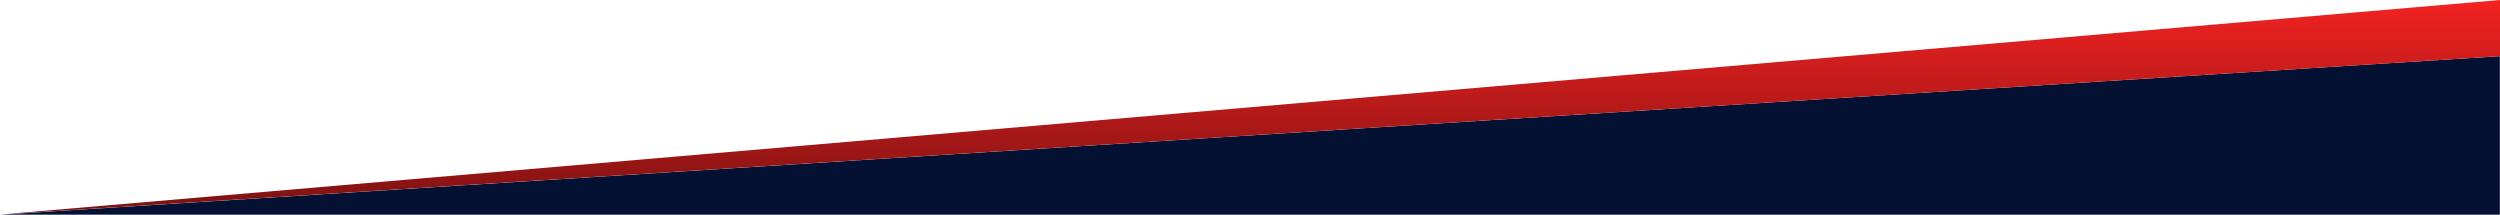 <svg xmlns="http://www.w3.org/2000/svg" xmlns:xlink="http://www.w3.org/1999/xlink" width="1920.124" height="164.874" viewBox="0 0 1920.124 164.874">
  <defs>
    <linearGradient id="linear-gradient" x1="0.5" x2="0.5" y2="1" gradientUnits="objectBoundingBox">
      <stop offset="0" stop-color="#f32222"/>
      <stop offset="1" stop-color="#7a1111"/>
    </linearGradient>
  </defs>
  <g id="Group_225" data-name="Group 225" transform="translate(0 -587.348)">
    <path id="Path_376" data-name="Path 376" d="M1292,182.356V304.1H-627.89Z" transform="translate(628 448.12)" fill="#051133"/>
    <path id="Path_387" data-name="Path 387" d="M1920.124,190.348v43.137L0,355.134Z" transform="translate(0 397)" fill="url(#linear-gradient)"/>
  </g>
</svg>

